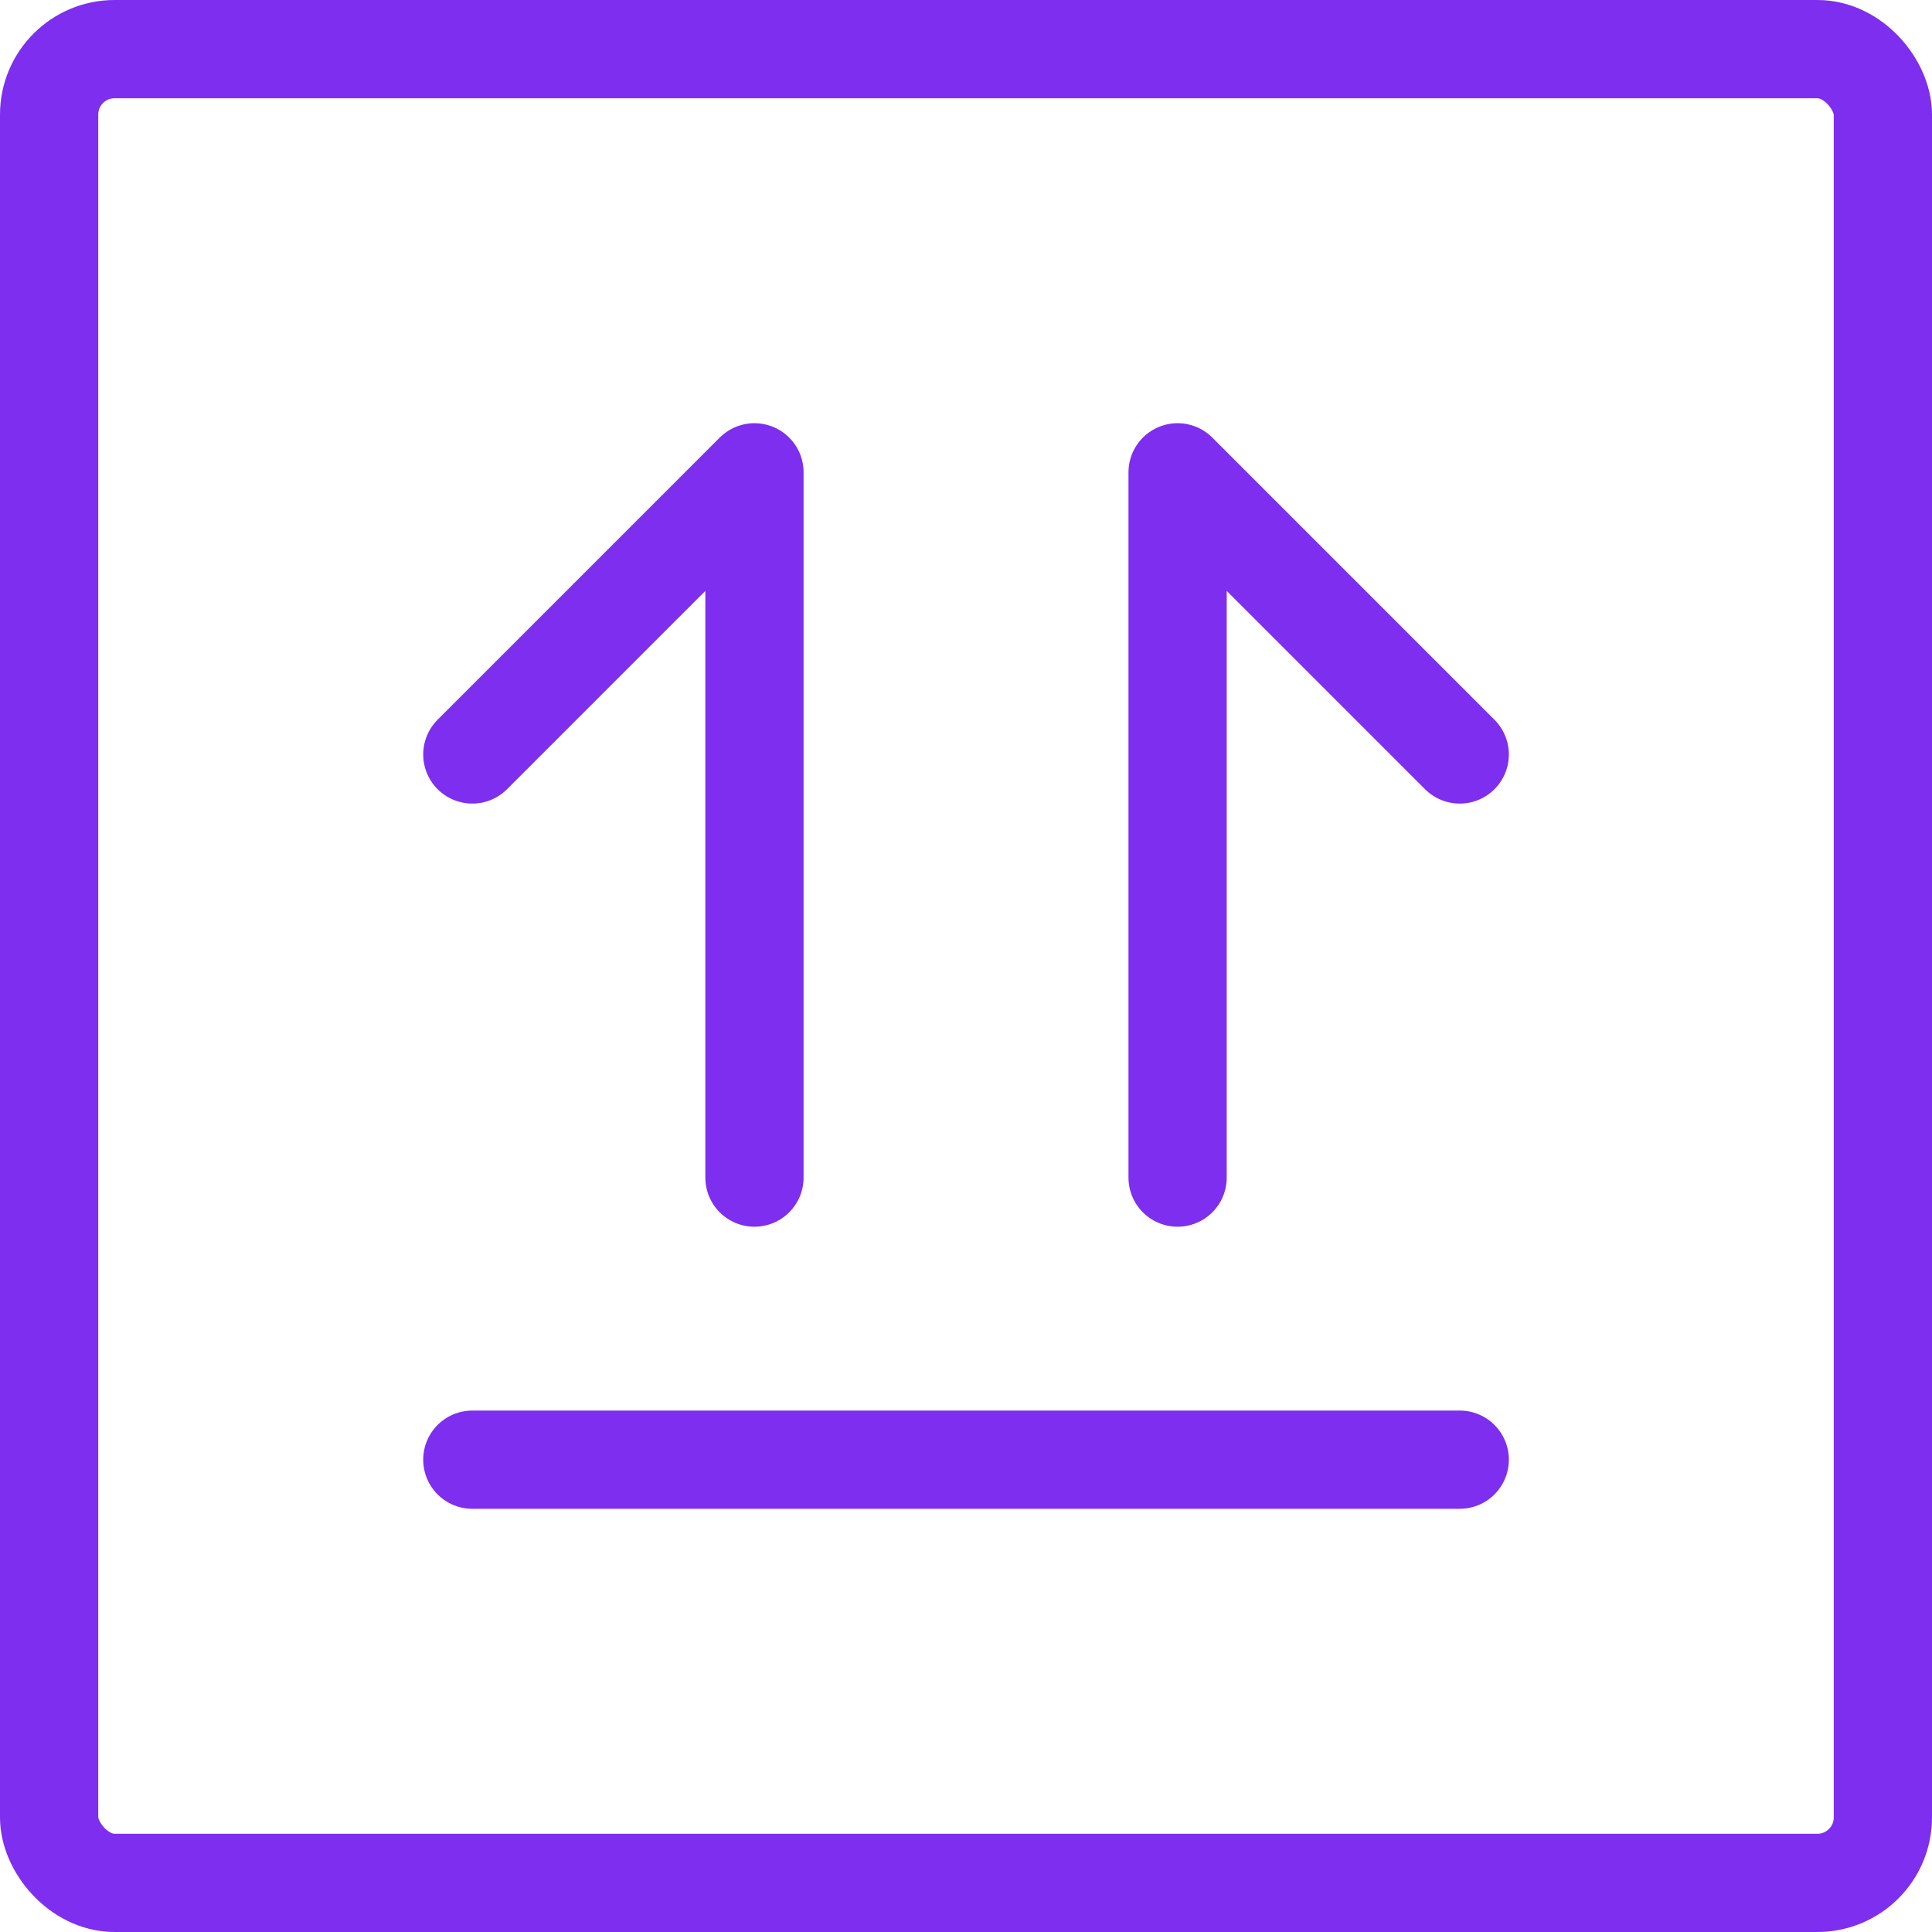<svg xmlns="http://www.w3.org/2000/svg" width="29.5" height="29.5" viewBox="0 0 29.5 29.5">
  <g id="Group_190549" data-name="Group 190549" transform="translate(0.25 0.25)">
    <rect id="Rectangle_151358" data-name="Rectangle 151358" width="28" height="28" rx="1" transform="translate(0.5 0.5)" fill="none" stroke="#7e2eef" stroke-linecap="round" stroke-linejoin="round" stroke-width="1.5"/>
    <line id="Line_88865" data-name="Line 88865" x2="15.077" transform="translate(6.962 22.038)" fill="none" stroke="#7e2eef" stroke-linecap="round" stroke-linejoin="round" stroke-width="1.5"/>
    <path id="Path_180893" data-name="Path 180893" d="M7.808,14.269V3.5L3.5,7.808" transform="translate(3.462 3.462)" fill="none" stroke="#7e2eef" stroke-linecap="round" stroke-linejoin="round" stroke-width="1.5"/>
    <path id="Path_180894" data-name="Path 180894" d="M8.5,14.269V3.5l4.308,4.308" transform="translate(9.231 3.462)" fill="none" stroke="#7e2eef" stroke-linecap="round" stroke-linejoin="round" stroke-width="1.5"/>
  </g>
</svg>
